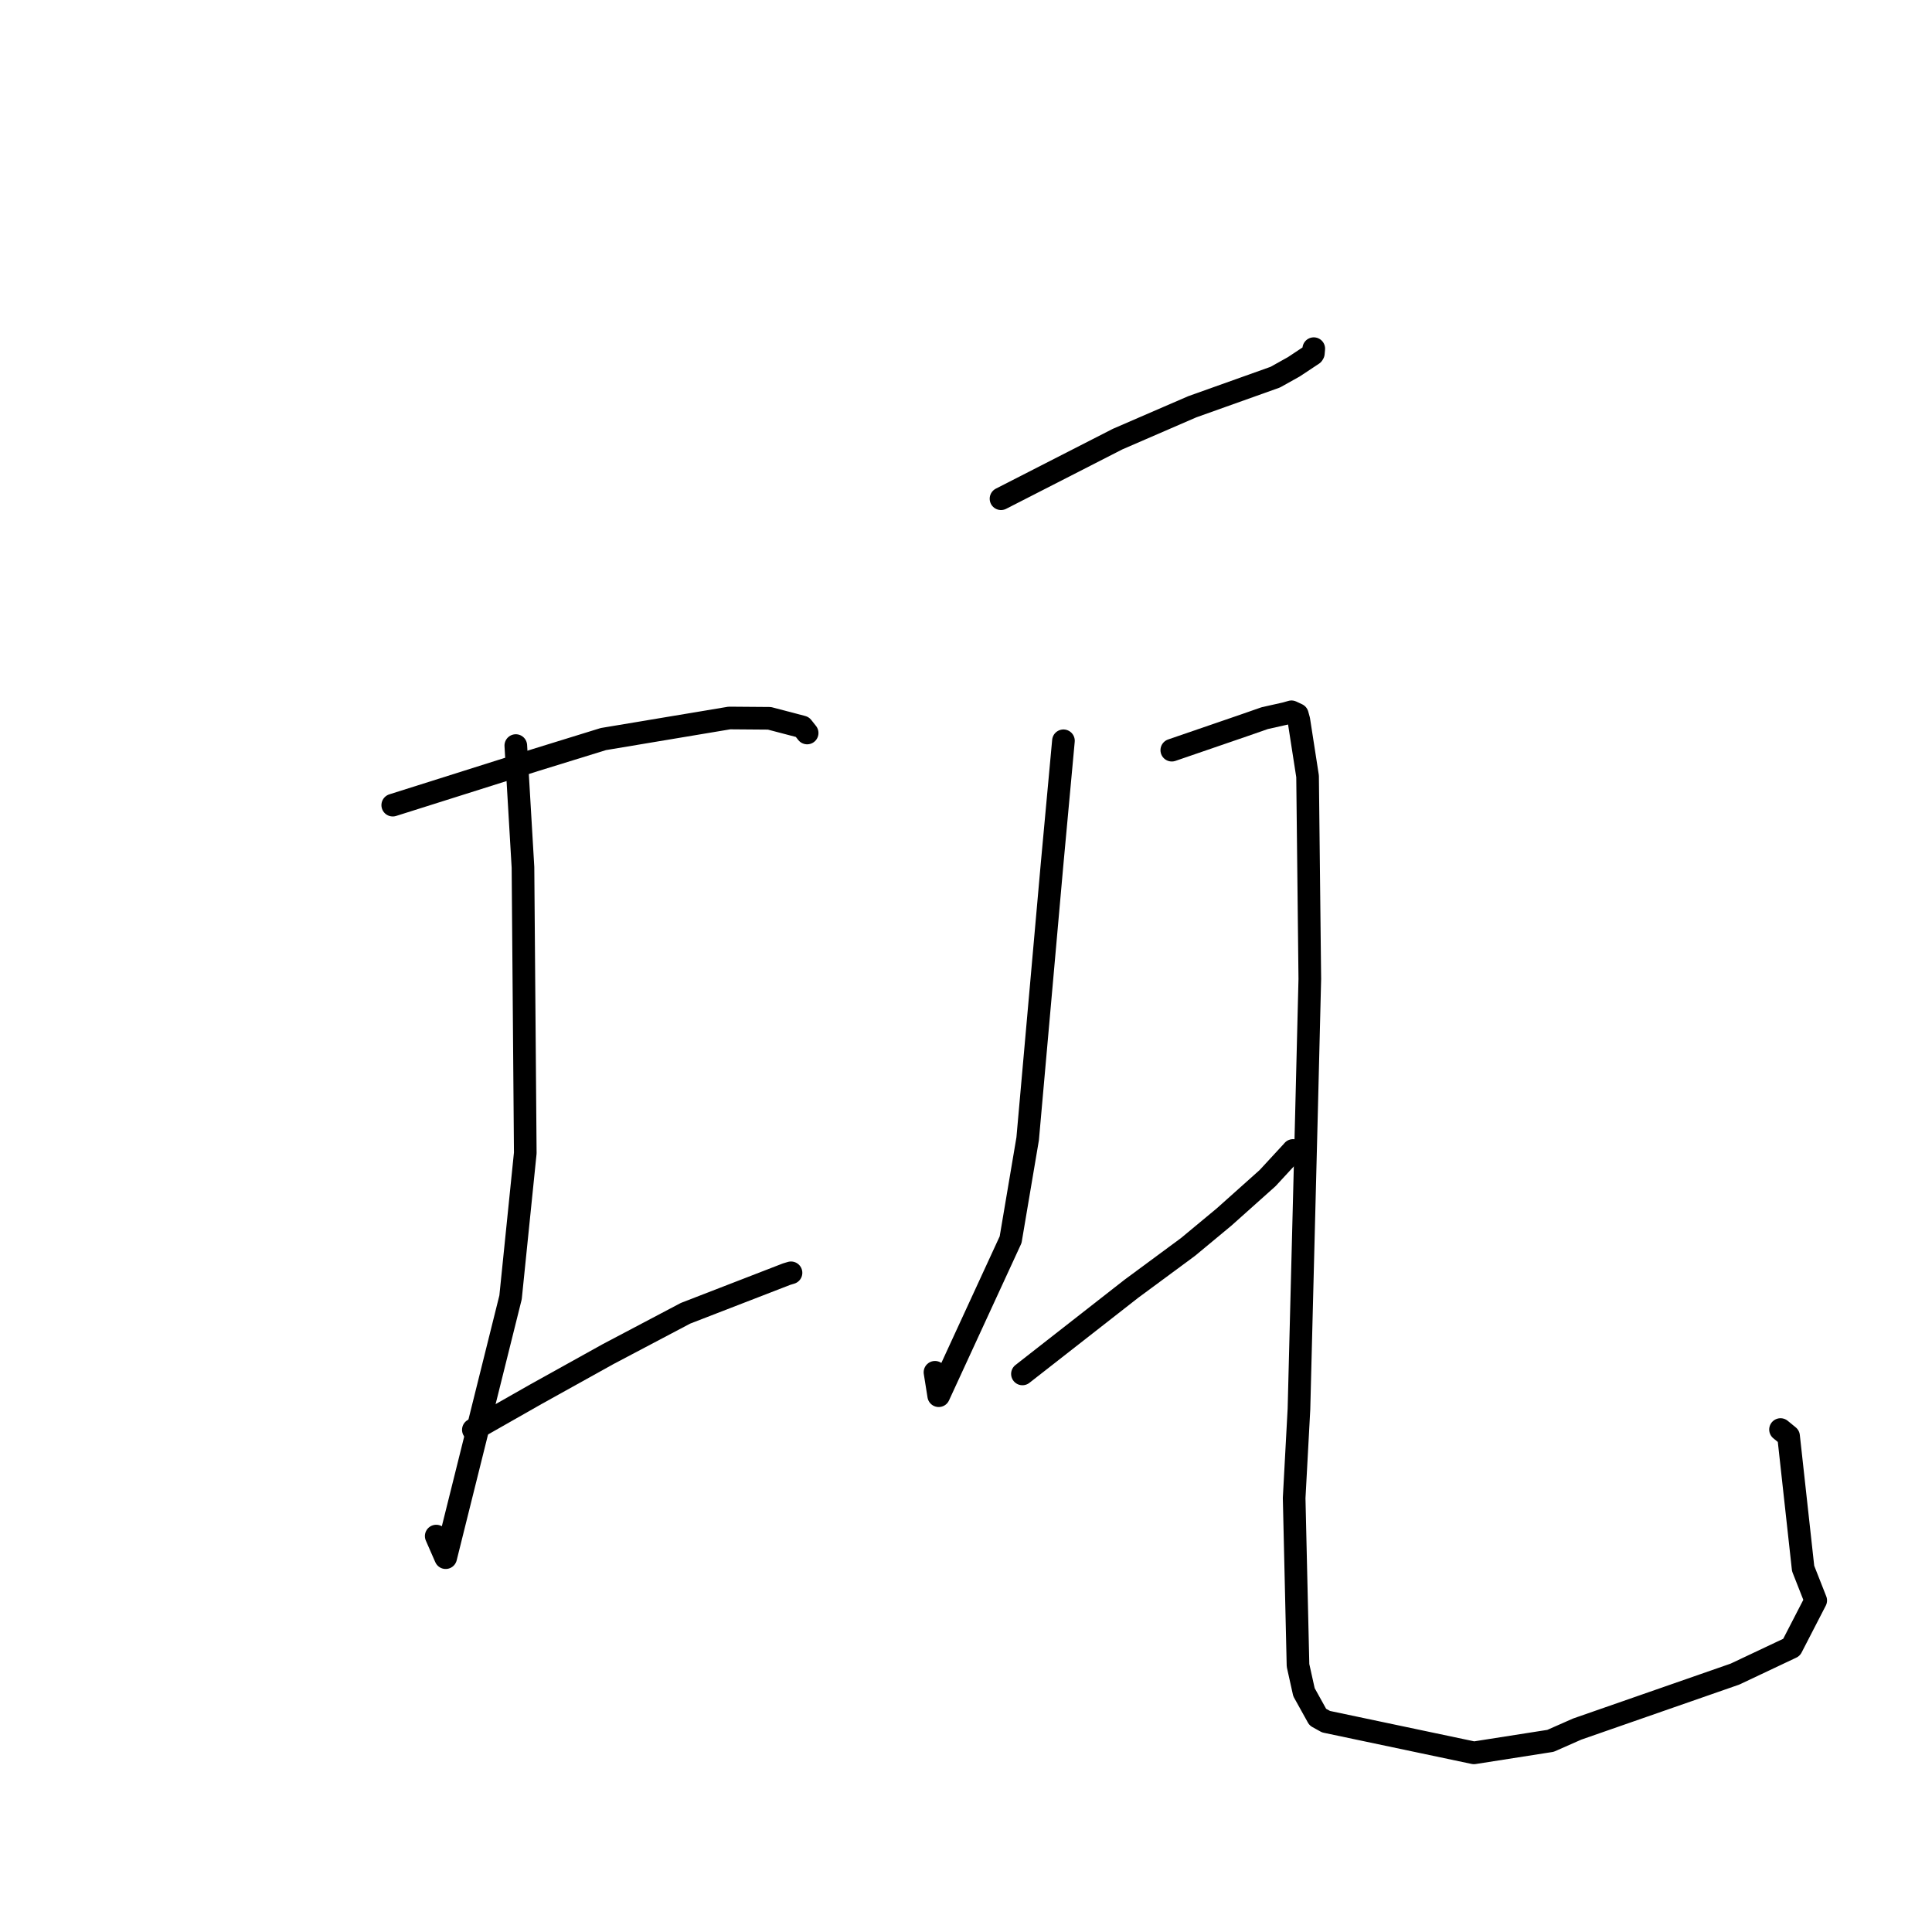 <?xml version="1.0" standalone="no"?>
    <svg width="256" height="256" xmlns="http://www.w3.org/2000/svg" version="1.1">
    <polyline stroke="black" stroke-width="3" stroke-linecap="round" fill="transparent" stroke-linejoin="round" points="52.041 106.686 71.004 100.694 79.949 97.93 96.65 95.138 101.951 95.179 106.316 96.324 106.853 97 106.951 97.125 " />
        <polyline stroke="black" stroke-width="3" stroke-linecap="round" fill="transparent" stroke-linejoin="round" points="68.347 98.792 69.297 114.931 69.602 152.779 67.651 171.907 59.054 206.398 57.801 203.538 " />
        <polyline stroke="black" stroke-width="3" stroke-linecap="round" fill="transparent" stroke-linejoin="round" points="62.723 189.455 70.994 184.751 80.59 179.419 90.839 174.014 104.231 168.829 104.813 168.654 " />
        <polyline stroke="black" stroke-width="3" stroke-linecap="round" fill="transparent" stroke-linejoin="round" points="132.639 66.084 148.097 58.18 157.982 53.899 168.977 49.977 171.438 48.603 173.953 46.936 174.027 46.812 174.075 46.275 174.081 46.199 " />
        <polyline stroke="black" stroke-width="3" stroke-linecap="round" fill="transparent" stroke-linejoin="round" points="140.912 98.158 139.398 114.582 136.171 150.893 133.911 164.264 124.384 184.939 123.89 181.836 " />
        <polyline stroke="black" stroke-width="3" stroke-linecap="round" fill="transparent" stroke-linejoin="round" points="135.478 182.053 149.905 170.773 157.415 165.228 162.195 161.261 167.964 156.105 171.224 152.574 171.336 152.441 " />
        <polyline stroke="black" stroke-width="3" stroke-linecap="round" fill="transparent" stroke-linejoin="round" points="155.269 99.402 164.76 96.142 167.582 95.158 170.351 94.538 171.127 94.316 171.902 94.68 172.101 95.4 173.26 102.865 173.557 129.718 173.11 147.792 172.119 186.697 171.482 198.506 171.993 220.672 172.783 224.225 174.617 227.527 175.706 228.131 195.303 232.262 205.448 230.671 208.988 229.11 229.89 221.828 237.385 218.287 240.592 212.07 238.923 207.831 236.994 190.294 235.928 189.422 " />
        </svg>